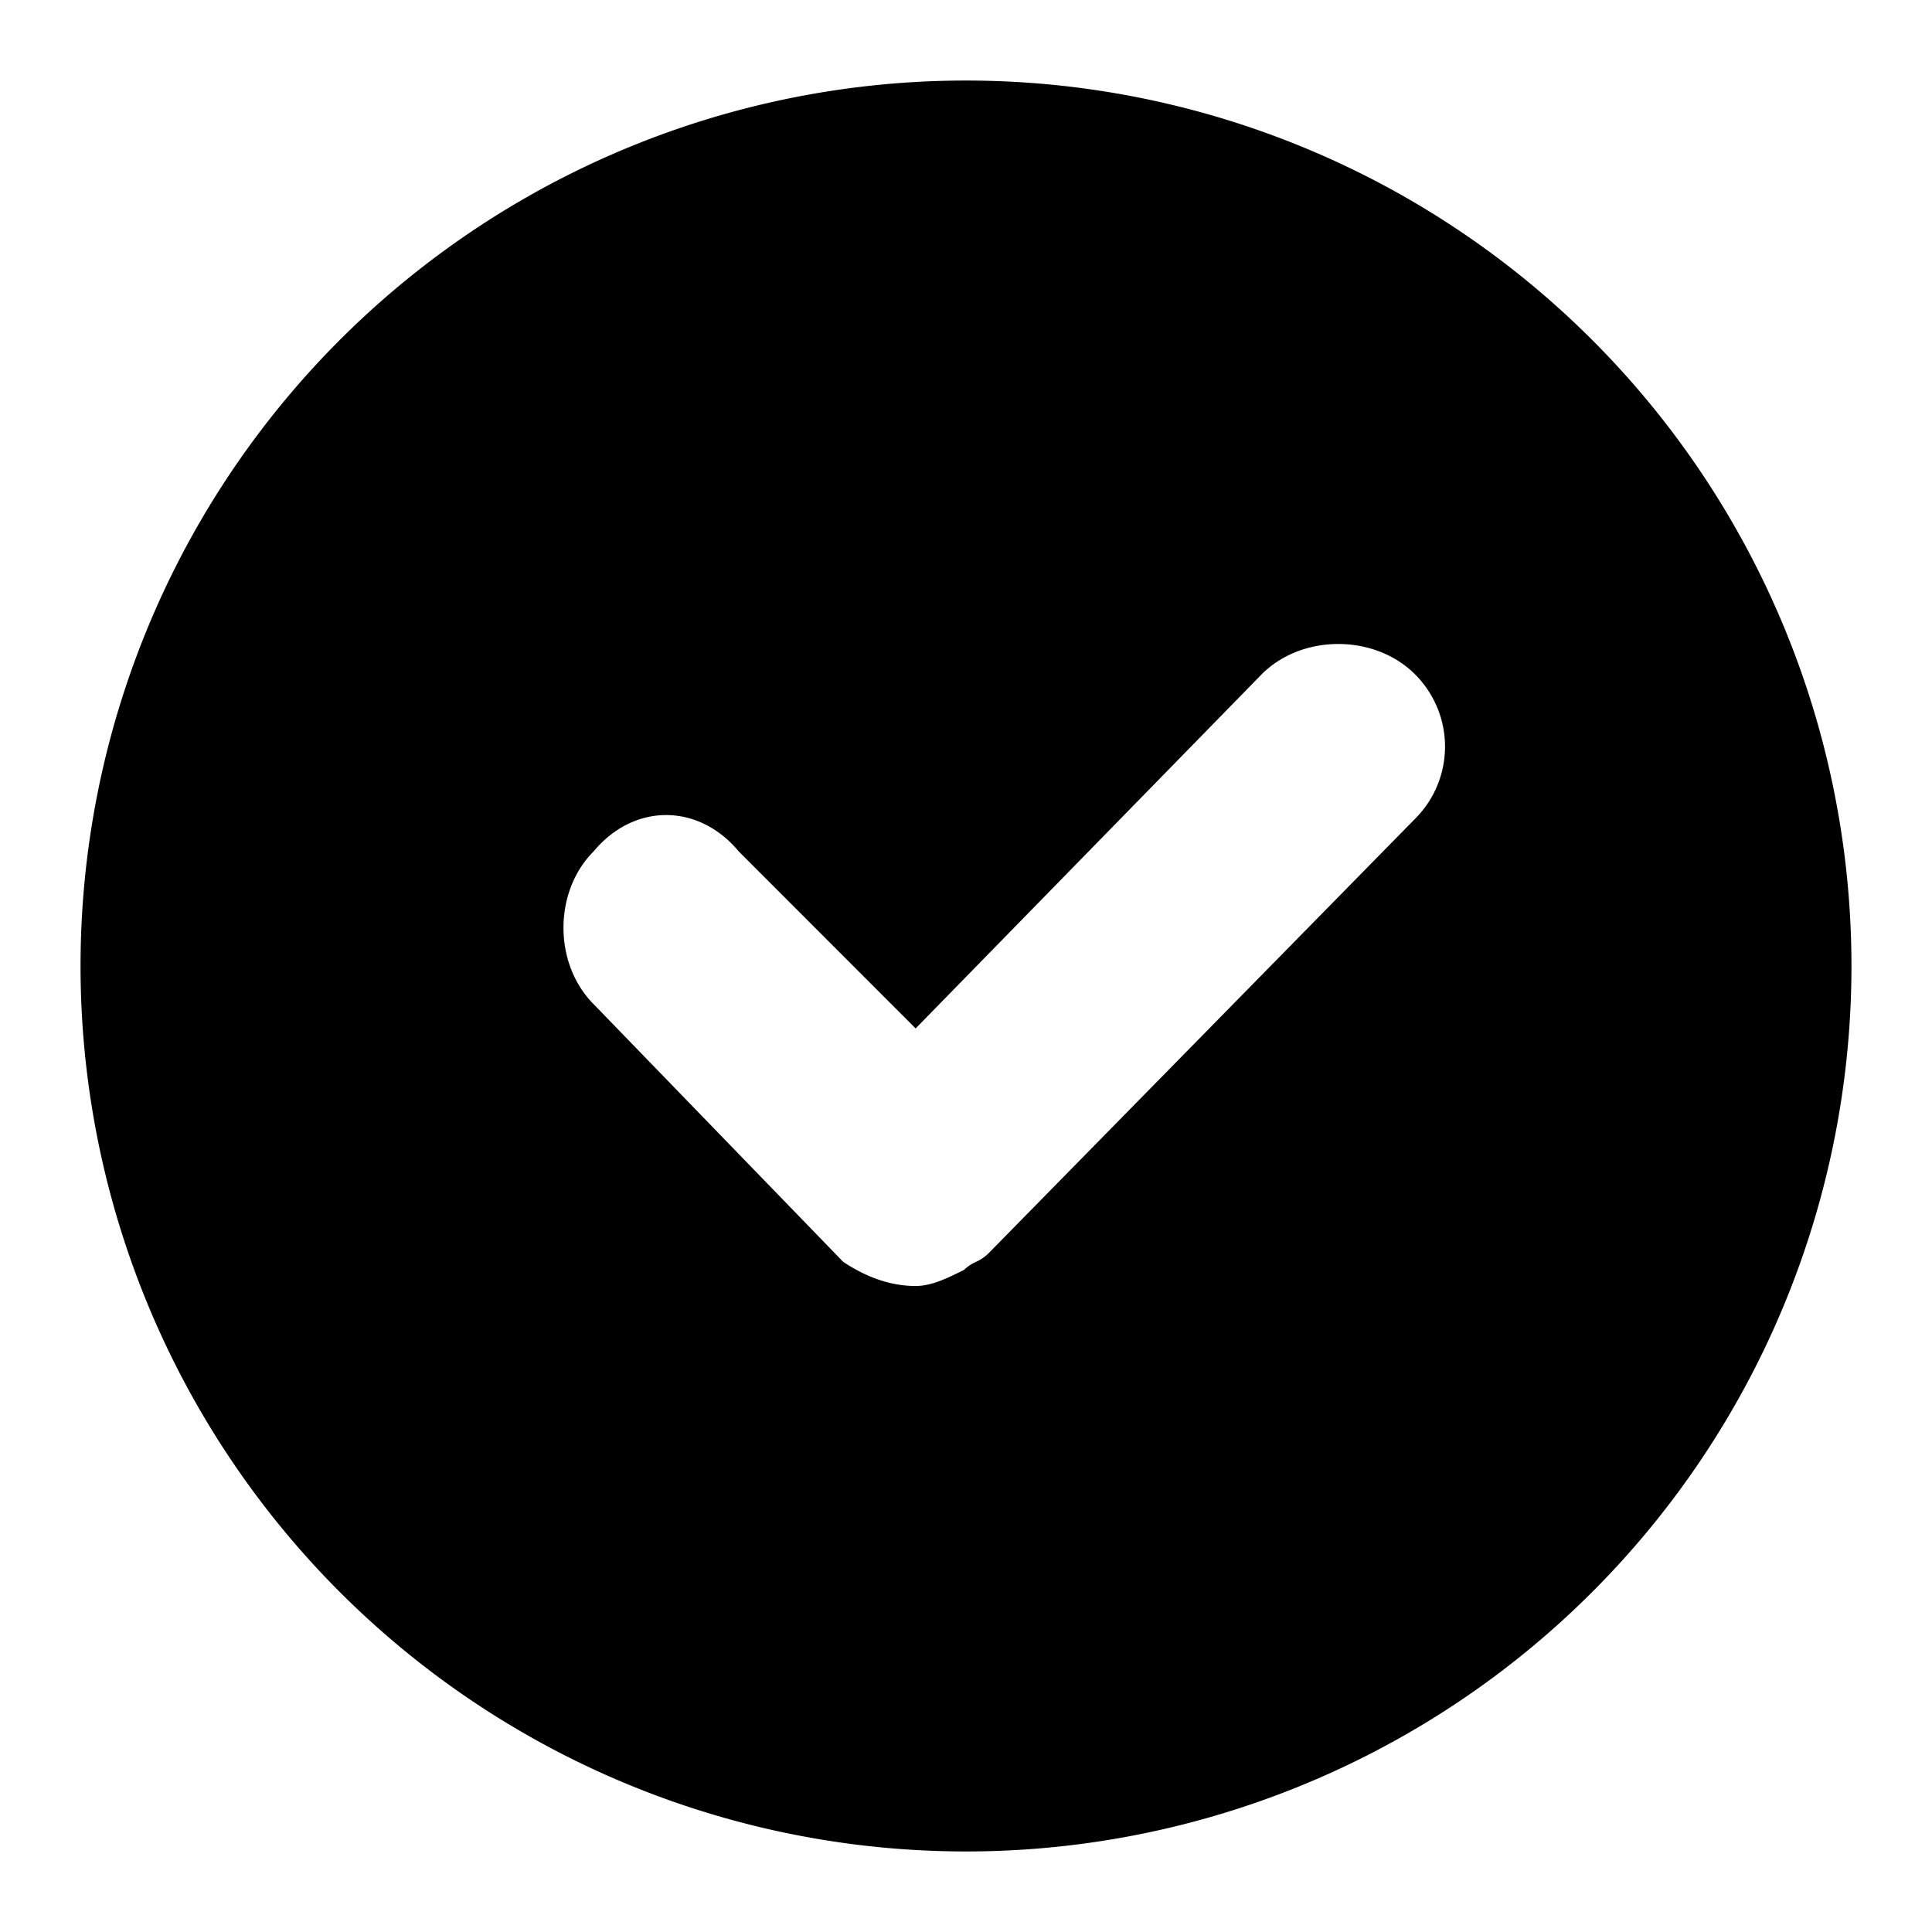 <svg width="16" height="16" fill="none" xmlns="http://www.w3.org/2000/svg">
  <path fill-rule="evenodd" clip-rule="evenodd" d="M8 15.333A7.333 7.333 0 108 .667a7.333 7.333 0 000 14.666zm2.45-9.75c.333-.333.933-.333 1.267 0a.845.845 0 010 1.2l-3.534 3.6a.348.348 0 01-.1.067.35.35 0 00-.1.067c-.133.066-.266.133-.4.133-.2 0-.4-.067-.6-.2L4.917 8.317c-.334-.334-.334-.934 0-1.267.333-.4.866-.4 1.2 0l1.466 1.467 2.867-2.934z" fill="currentColor"/>
</svg>
